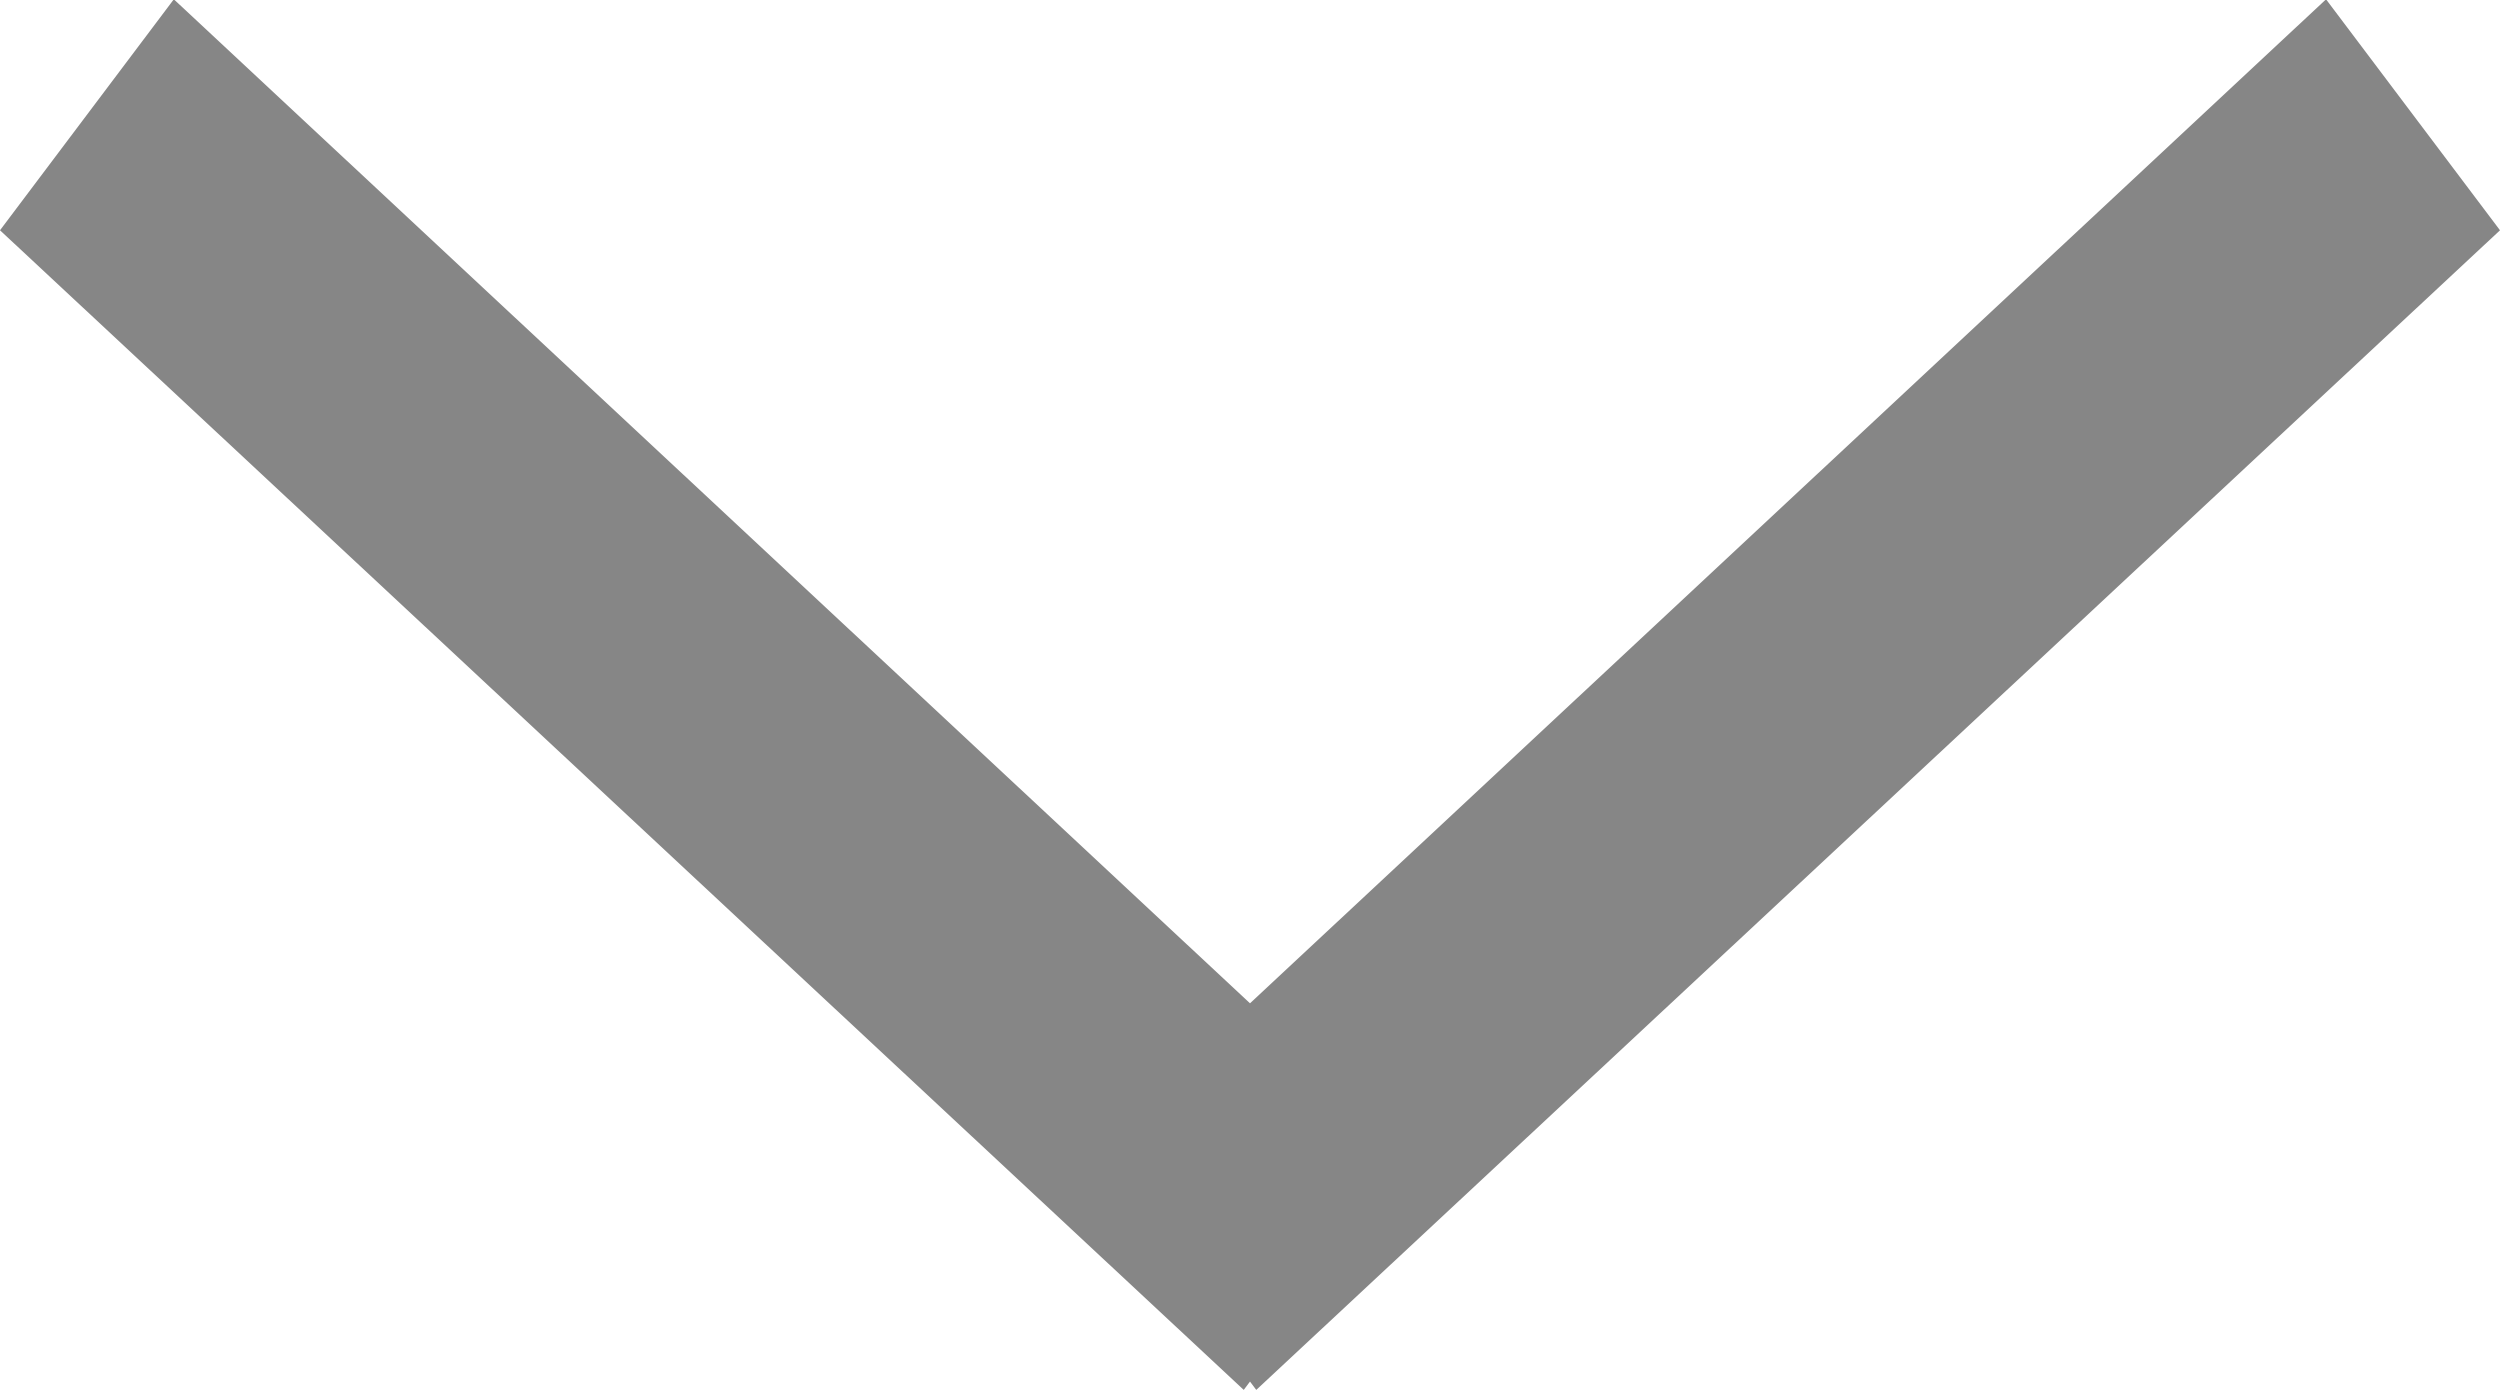<svg xmlns="http://www.w3.org/2000/svg" width="17.978" height="9.995" viewBox="0 0 17.978 9.995">
  <path id="arrow" d="M0,8.944l.06.045L0,9.034l8.339,8.944L10,16.727,2.78,8.989,10,1.25,8.339,0Z" transform="translate(0 9.995) rotate(-90)" fill="#868686"/>
</svg>
